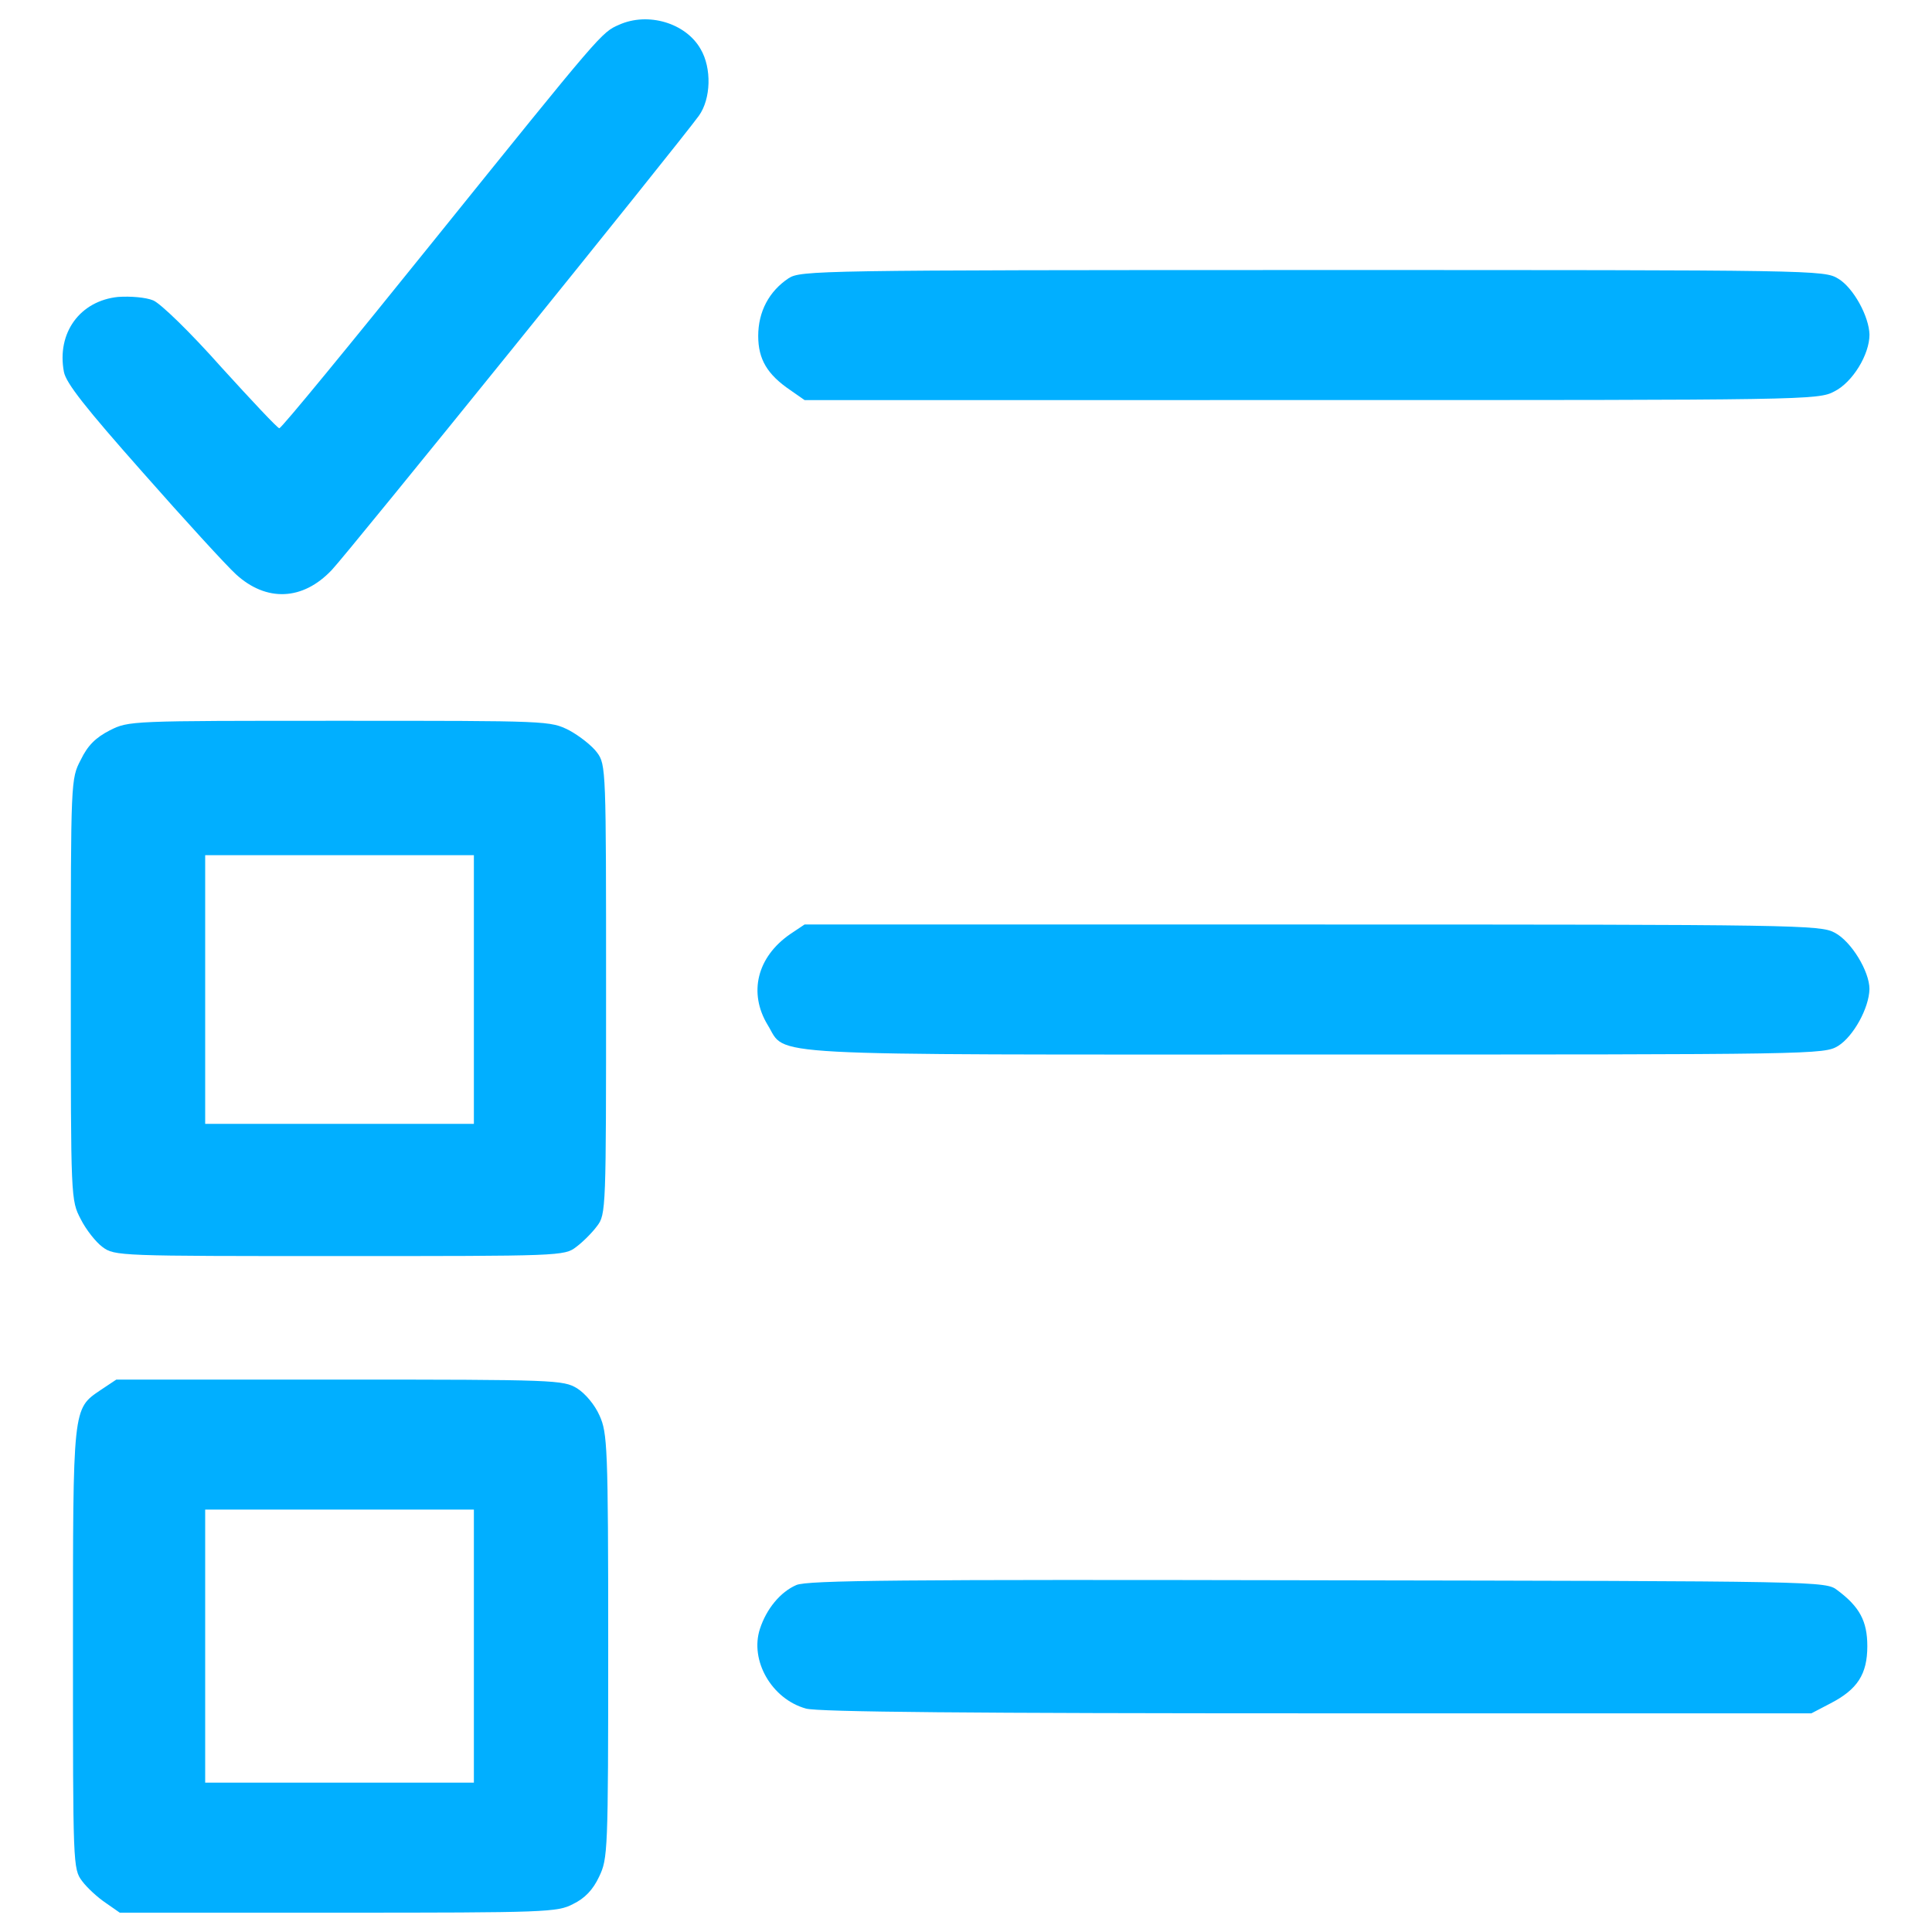 <?xml version="1.0" encoding="utf-8"?>
<!-- Generator: Adobe Illustrator 23.0.2, SVG Export Plug-In . SVG Version: 6.00 Build 0)  -->
<svg version="1.1" id="Слой_1" xmlns="http://www.w3.org/2000/svg" xmlns:xlink="http://www.w3.org/1999/xlink" x="0px" y="0px"
	 viewBox="0 0 1000 1000" style="enable-background:new 0 0 1000 1000;" xml:space="preserve">
<style type="text/css">
	.st0{fill:#01AFFF;}
</style>
<g>
	<g transform="translate(0,511) scale(0.1,-0.1)">
		<path class="st0" d="M3204.4,4981.9c-92-40.4-87.5-35.9-964.6-1123.9c-426.2-529.4-782.9-964.6-794.1-964.6
			c-9,0-143.6,143.6-300.6,316.3c-159.3,179.5-314.1,329.8-352.2,345.5c-38.1,15.7-116.7,22.4-181.7,17.9
			c-197.4-20.2-318.5-186.2-280.4-388.1c11.2-58.3,112.2-186.2,408.3-520.5c215.4-244.5,433-482.3,482.3-527.2
			c157-143.6,345.5-136.8,495.8,22.4c76.3,78.5,1794.7,2205.2,1900.1,2351c62.8,87.5,67.3,246.8,9,345.5
			C3549.8,4990.9,3354.7,5049.2,3204.4,4981.9z"/>
		<path class="st0" d="M4081.5,3669.6c-100.9-67.3-157-172.7-157-298.4c0-121.1,47.1-199.6,166-280.4l74-51.6H6787
			c2561.9,0,2624.7,0,2707.7,44.9c94.2,47.1,181.7,190.7,181.7,293.9c-2.2,94.2-83,242.3-161.5,289.4
			c-74,44.9-105.4,44.9-2721.2,44.9C4227.3,3712.2,4144.3,3710,4081.5,3669.6z"/>
		<path class="st0" d="M568.4,1329.8c-74-38.1-114.4-78.5-150.3-152.5c-51.6-98.7-51.6-103.2-51.6-1189s0-1090.3,51.6-1189
			c26.9-53.8,78.5-118.9,112.2-143.6c62.8-47.1,87.5-47.1,1227.1-47.1s1164.3,0,1224.8,47.1c33.6,24.7,83,74,107.7,107.7
			c47.1,60.6,47.1,85.2,47.1,1224.9s0,1164.3-47.1,1227.1c-24.7,33.7-89.7,85.2-143.6,114.4c-98.7,49.4-103.2,49.4-1189,49.4
			C671.6,1379.2,667.1,1379.2,568.4,1329.8z M2452.8-11.7v-695.4h-695.4H1062v695.4v695.4h695.4h695.4V-11.7z"/>
		<path class="st0" d="M4090.5,275.4c-172.7-118.9-217.6-305.1-116.7-471.1c101-163.8-94.2-152.5,2835.6-152.5
			c2600,0,2631.4,0,2705.4,44.9c78.5,49.4,159.3,195.2,161.5,293.9c0,92-94.2,246.8-179.5,291.6c-74,40.4-188.4,42.6-2705.4,42.6
			h-2627L4090.5,275.4z"/>
		<path class="st0" d="M521.3-2084.5c-145.8-98.7-143.6-83-143.6-1341.5c0-1117.2,0-1137.4,47.1-1200.2
			c24.7-33.7,80.8-85.2,121.1-112.2l74-51.6h1130.6c1079,0,1135.1,2.2,1215.9,44.9c60.6,29.2,103.2,74,134.6,141.3
			c44.9,94.2,47.1,123.4,47.1,1195.7c0,1034.2-4.5,1101.5-44.9,1191.2c-24.7,56.1-74,114.4-116.7,141.3
			c-71.8,42.6-109.9,44.9-1229.3,44.9H602.1L521.3-2084.5z M2452.8-3410.4V-4117h-695.4H1062v706.6v706.7h695.4h695.4V-3410.4z"/>
		<path class="st0" d="M4121.9-3094.1c-83-35.9-154.8-123.4-188.4-226.6c-53.8-163.8,60.6-363.4,237.8-412.8
			c60.6-17.9,870.4-24.7,2644.9-24.7h2559.6l98.7,51.6c139.1,71.8,190.7,150.3,190.7,296.1c0,130.1-40.4,204.1-154.8,289.4
			c-60.6,47.1-74,47.1-2689.7,51.6C4653.5-3064.9,4180.2-3069.4,4121.9-3094.1z"/>
	</g>
</g>
</svg>

